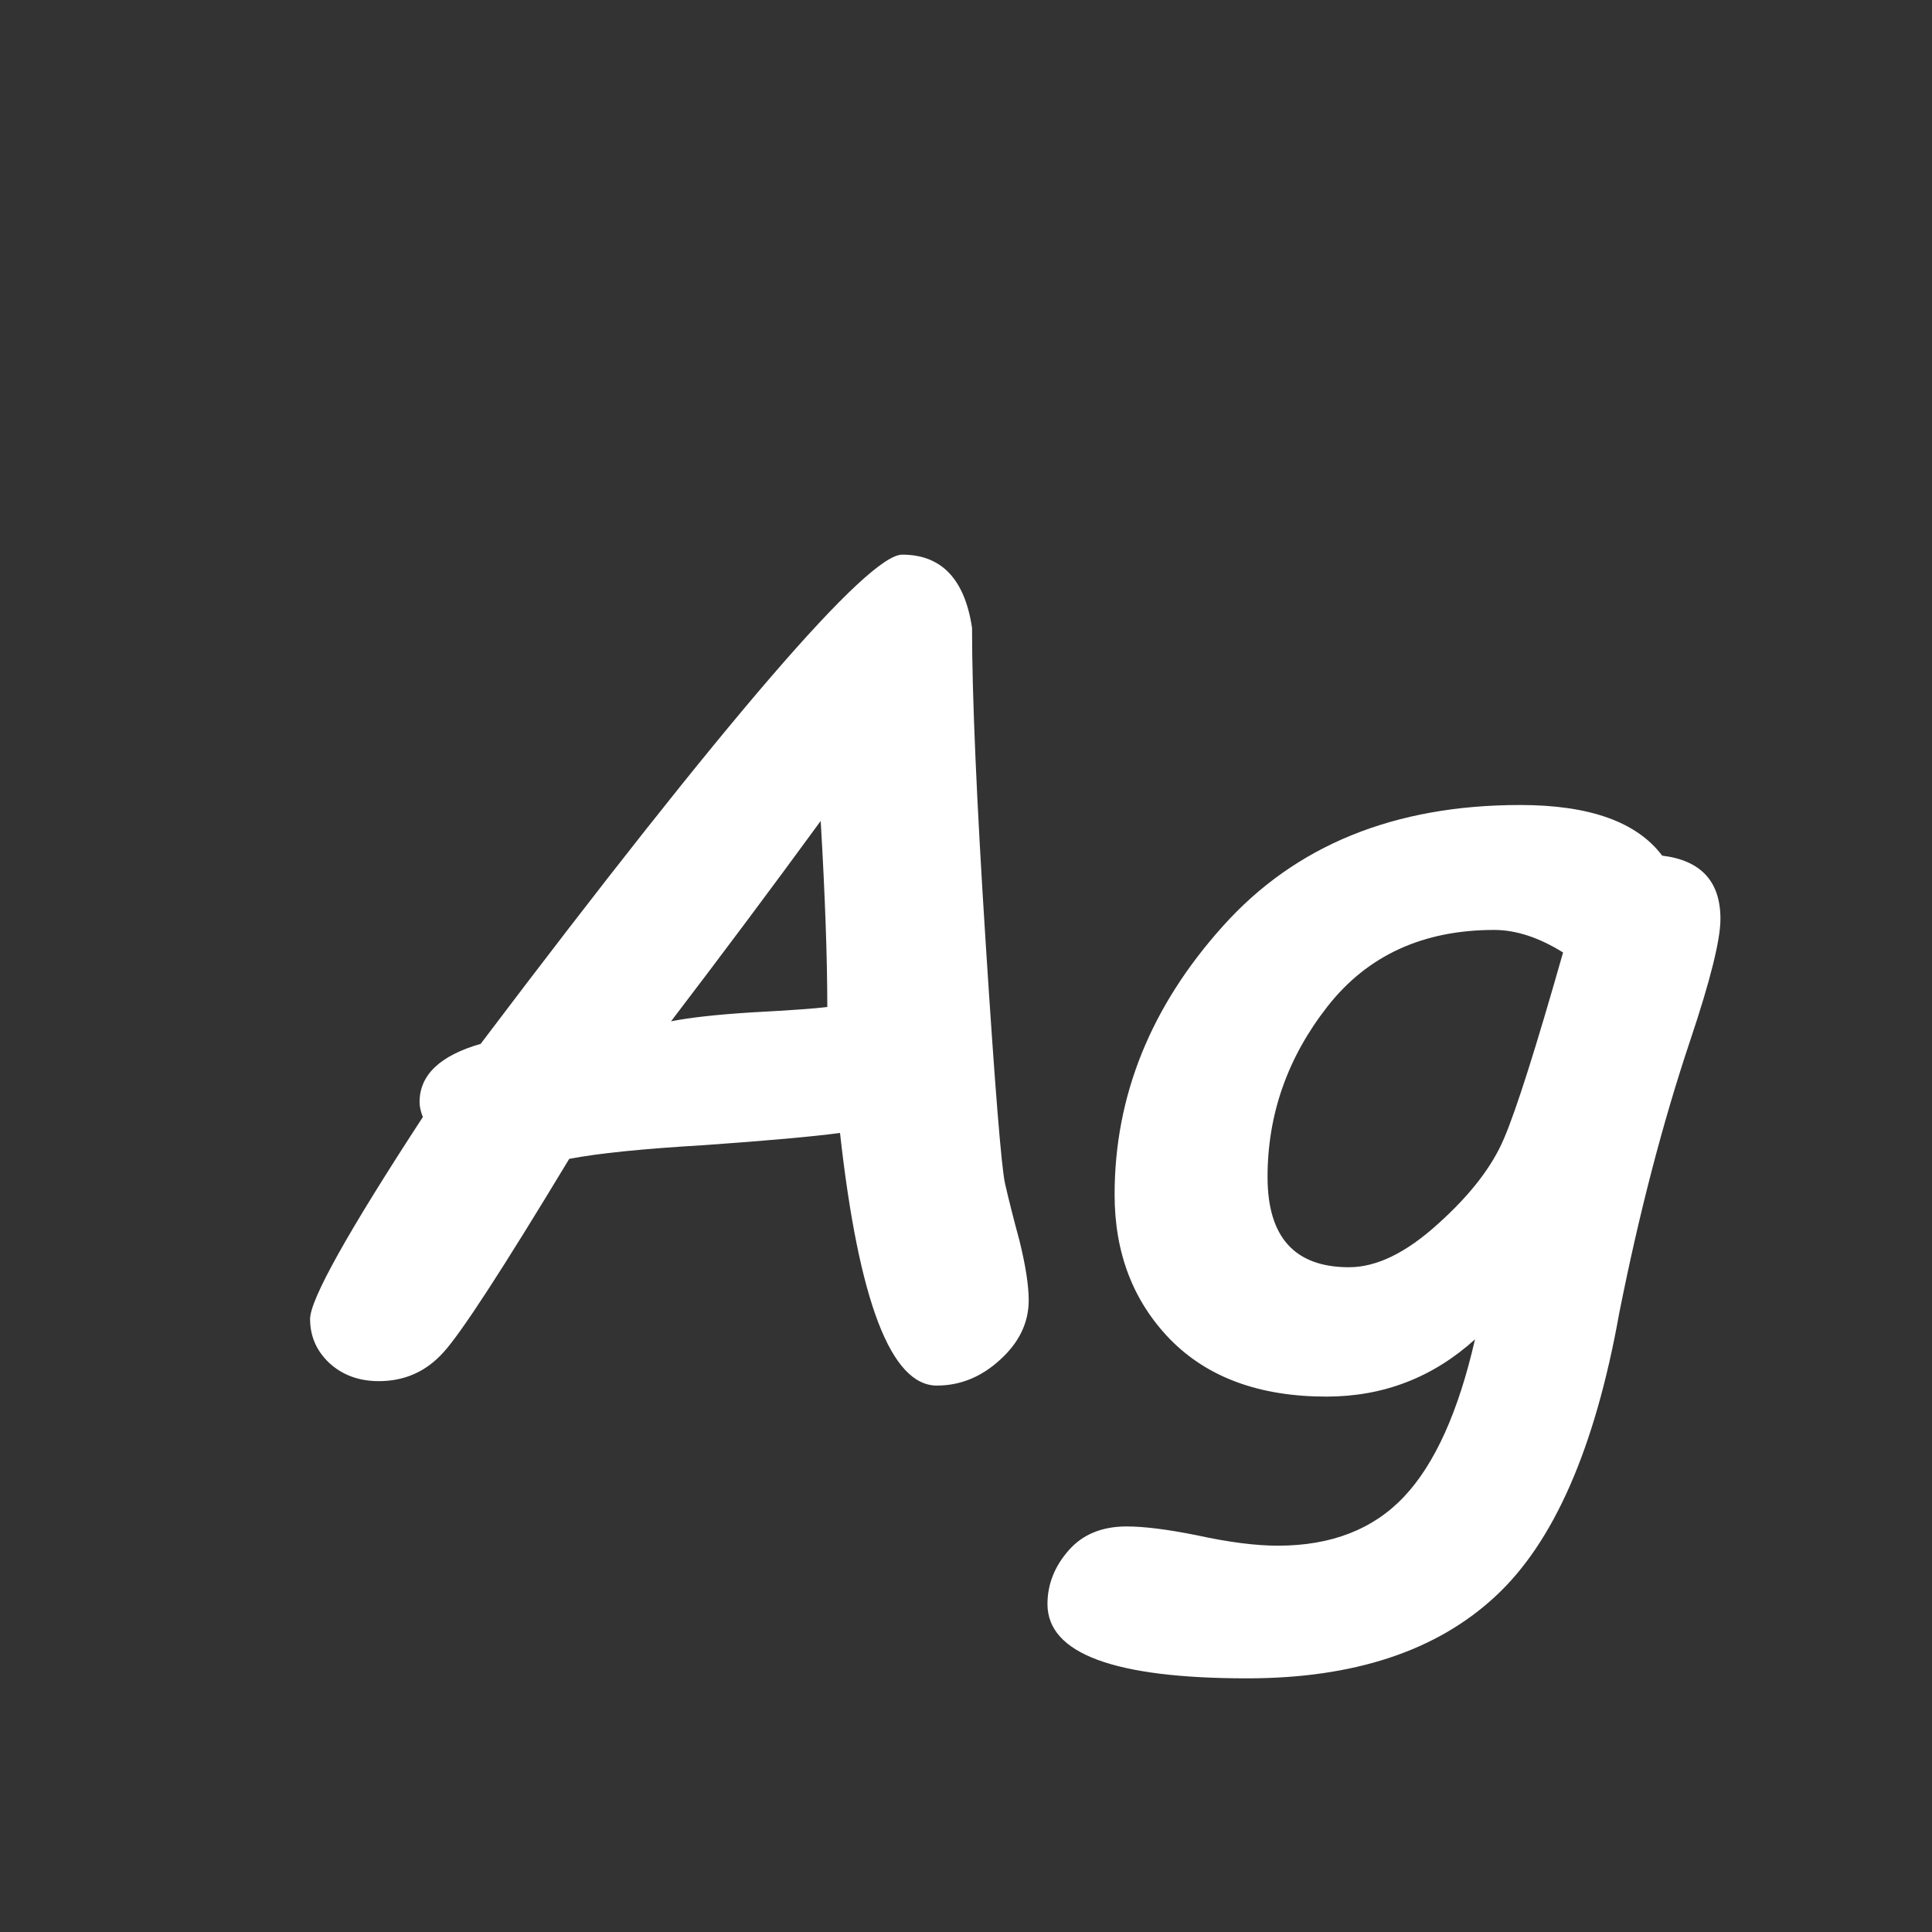 <svg width="24" height="24" viewBox="0 0 24 24" fill="none" xmlns="http://www.w3.org/2000/svg">
<rect x="0" y="0" width="24" height="24" fill="#333333" stroke="none"/>
<path d="M10.435 14.074C10.088 14.12 9.528 14.17 8.753 14.225C7.987 14.27 7.427 14.327 7.071 14.396C6.246 15.763 5.725 16.565 5.506 16.802C5.292 17.039 5.025 17.157 4.706 17.157C4.46 17.157 4.255 17.082 4.091 16.932C3.931 16.781 3.852 16.599 3.852 16.385C3.852 16.143 4.319 15.307 5.253 13.876C5.226 13.808 5.212 13.746 5.212 13.691C5.212 13.354 5.465 13.113 5.971 12.967C9.033 8.915 10.779 6.89 11.207 6.89C11.695 6.89 11.984 7.193 12.075 7.799C12.075 8.646 12.132 9.959 12.246 11.736C12.36 13.514 12.44 14.503 12.485 14.703C12.531 14.904 12.59 15.138 12.663 15.407C12.741 15.722 12.779 15.97 12.779 16.152C12.779 16.43 12.661 16.676 12.424 16.891C12.191 17.105 11.929 17.212 11.638 17.212C11.068 17.212 10.667 16.166 10.435 14.074ZM10.195 10.198C9.589 11.028 8.969 11.857 8.336 12.687C8.568 12.641 8.899 12.604 9.327 12.577C9.828 12.55 10.145 12.527 10.277 12.509C10.277 11.907 10.25 11.137 10.195 10.198ZM18.323 16.638C17.799 17.112 17.184 17.349 16.477 17.349C15.648 17.349 15.001 17.112 14.536 16.638C14.076 16.164 13.846 15.565 13.846 14.84C13.846 13.614 14.295 12.502 15.192 11.504C16.09 10.501 17.321 10 18.884 10C19.745 10 20.333 10.21 20.648 10.629C21.131 10.688 21.372 10.95 21.372 11.415C21.372 11.675 21.247 12.178 20.996 12.926C20.654 13.947 20.36 15.077 20.114 16.316C19.814 17.994 19.299 19.167 18.569 19.837C17.84 20.511 16.815 20.849 15.493 20.849C13.839 20.849 13.012 20.541 13.012 19.926C13.012 19.68 13.101 19.456 13.278 19.256C13.451 19.06 13.691 18.962 13.996 18.962C14.21 18.962 14.5 18.998 14.864 19.071C15.261 19.158 15.598 19.201 15.876 19.201C16.537 19.201 17.059 18.998 17.441 18.593C17.824 18.187 18.118 17.535 18.323 16.638ZM19.417 11.832C19.116 11.645 18.831 11.552 18.562 11.552C17.678 11.552 16.988 11.868 16.491 12.502C15.995 13.135 15.746 13.842 15.746 14.621C15.746 15.368 16.083 15.742 16.758 15.742C17.1 15.742 17.469 15.562 17.865 15.202C18.266 14.842 18.54 14.487 18.686 14.136C18.836 13.785 19.08 13.017 19.417 11.832Z" fill="white"/>
</svg>
